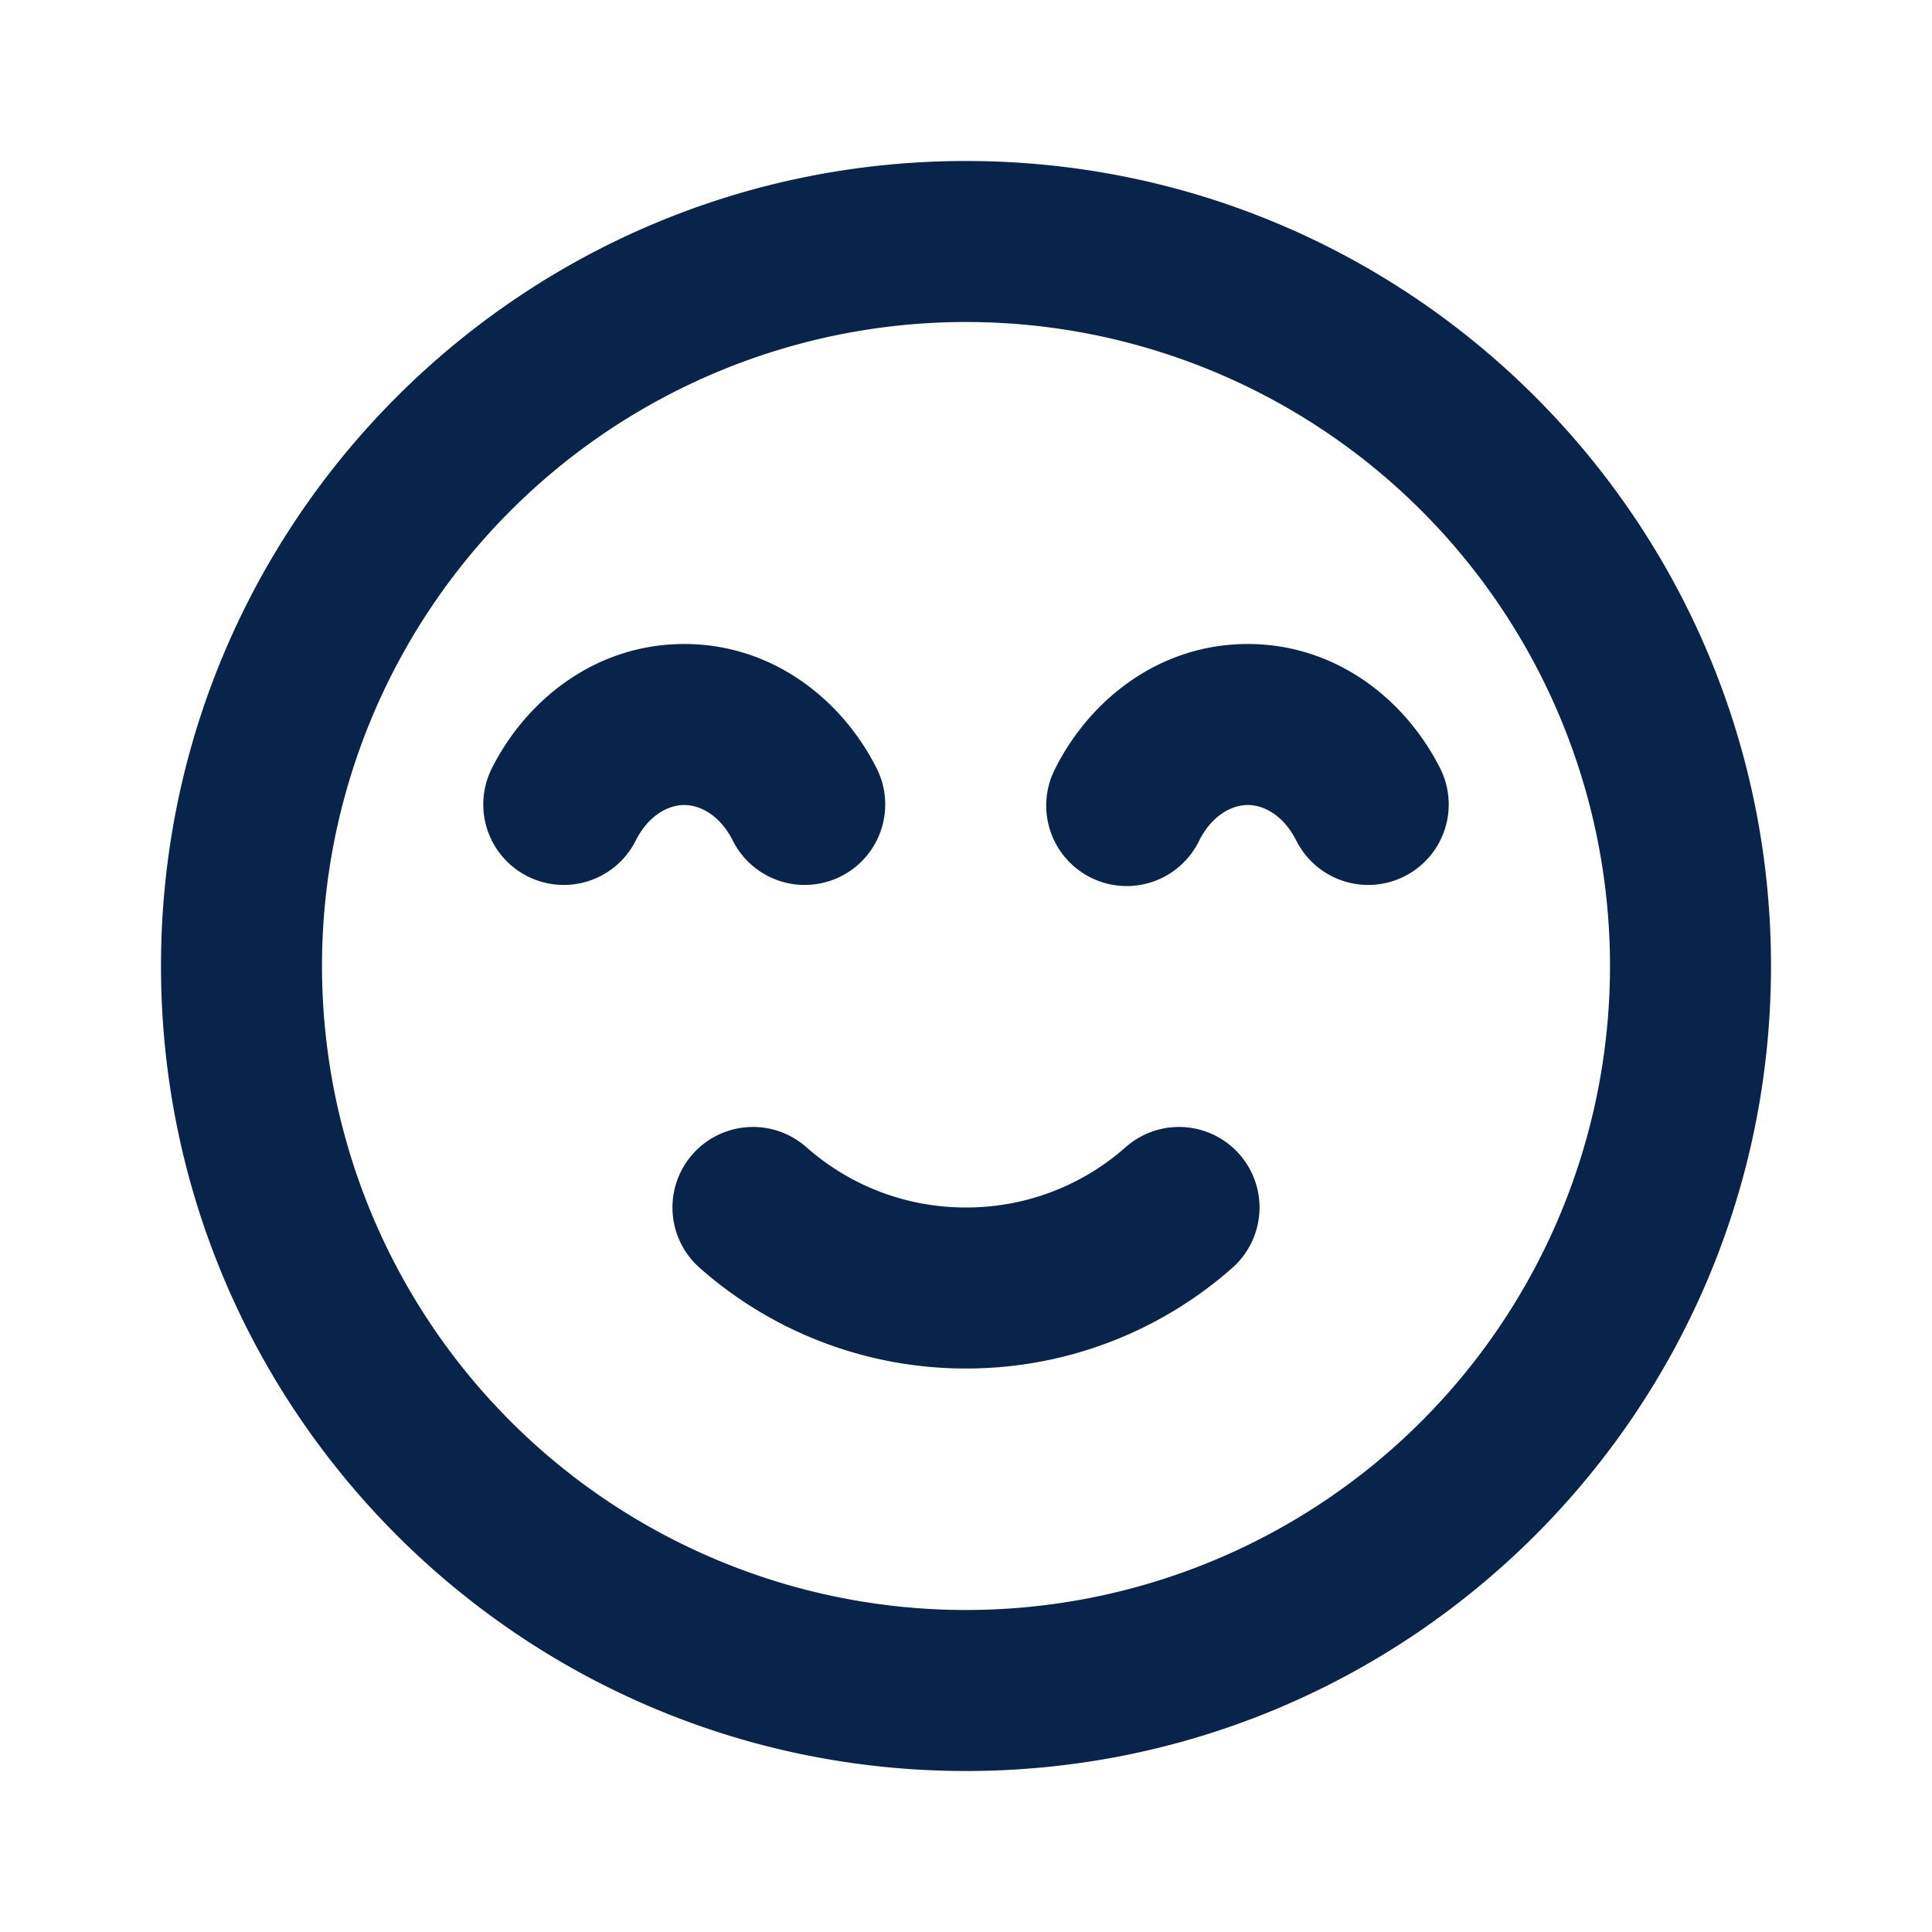 <svg xmlns="http://www.w3.org/2000/svg" width="24" height="24"><g fill="none" fill-rule="evenodd"><path d="M24 0v24H0V0zM12.594 23.258l-.012.002-.071.035-.02.004-.014-.004-.071-.036c-.01-.003-.019 0-.024.006l-.004.01-.017.428.005.02.01.013.104.074.015.004.012-.004.104-.074.012-.016.004-.017-.017-.427c-.002-.01-.009-.017-.016-.018m.264-.113-.014.002-.184.093-.01.01-.003.011.018.43.005.012.008.008.201.092c.012.004.023 0 .029-.008l.004-.014-.034-.614c-.003-.012-.01-.02-.02-.022m-.715.002a.023.023 0 0 0-.027.006l-.006.014-.034.614c0 .012.007.02.017.024l.015-.002.201-.093.01-.008.003-.011.018-.43-.003-.012-.01-.01z"/><path fill="#09244B" d="M12 4a8 8 0 1 0 0 16 8 8 0 0 0 0-16M2 12C2 6.477 6.477 2 12 2s10 4.477 10 10-4.477 10-10 10S2 17.523 2 12m6.5-2c-.195 0-.444.124-.606.448a1 1 0 0 1-1.788-.896C6.542 8.68 7.413 8 8.5 8c1.087 0 1.957.68 2.394 1.552a1 1 0 0 1-1.788.896C8.944 10.124 8.696 10 8.5 10m7 0c-.195 0-.444.124-.606.448a1 1 0 1 1-1.788-.896C13.543 8.68 14.413 8 15.5 8c1.087 0 1.957.68 2.394 1.552a1 1 0 0 1-1.788.896c-.162-.324-.41-.448-.606-.448m-6.896 4.338a1 1 0 0 1 1.412-.088c.53.468 1.223.75 1.984.75.761 0 1.455-.282 1.984-.75a1 1 0 1 1 1.324 1.5A4.984 4.984 0 0 1 12 17a4.984 4.984 0 0 1-3.308-1.25 1 1 0 0 1-.088-1.412"/></g></svg>